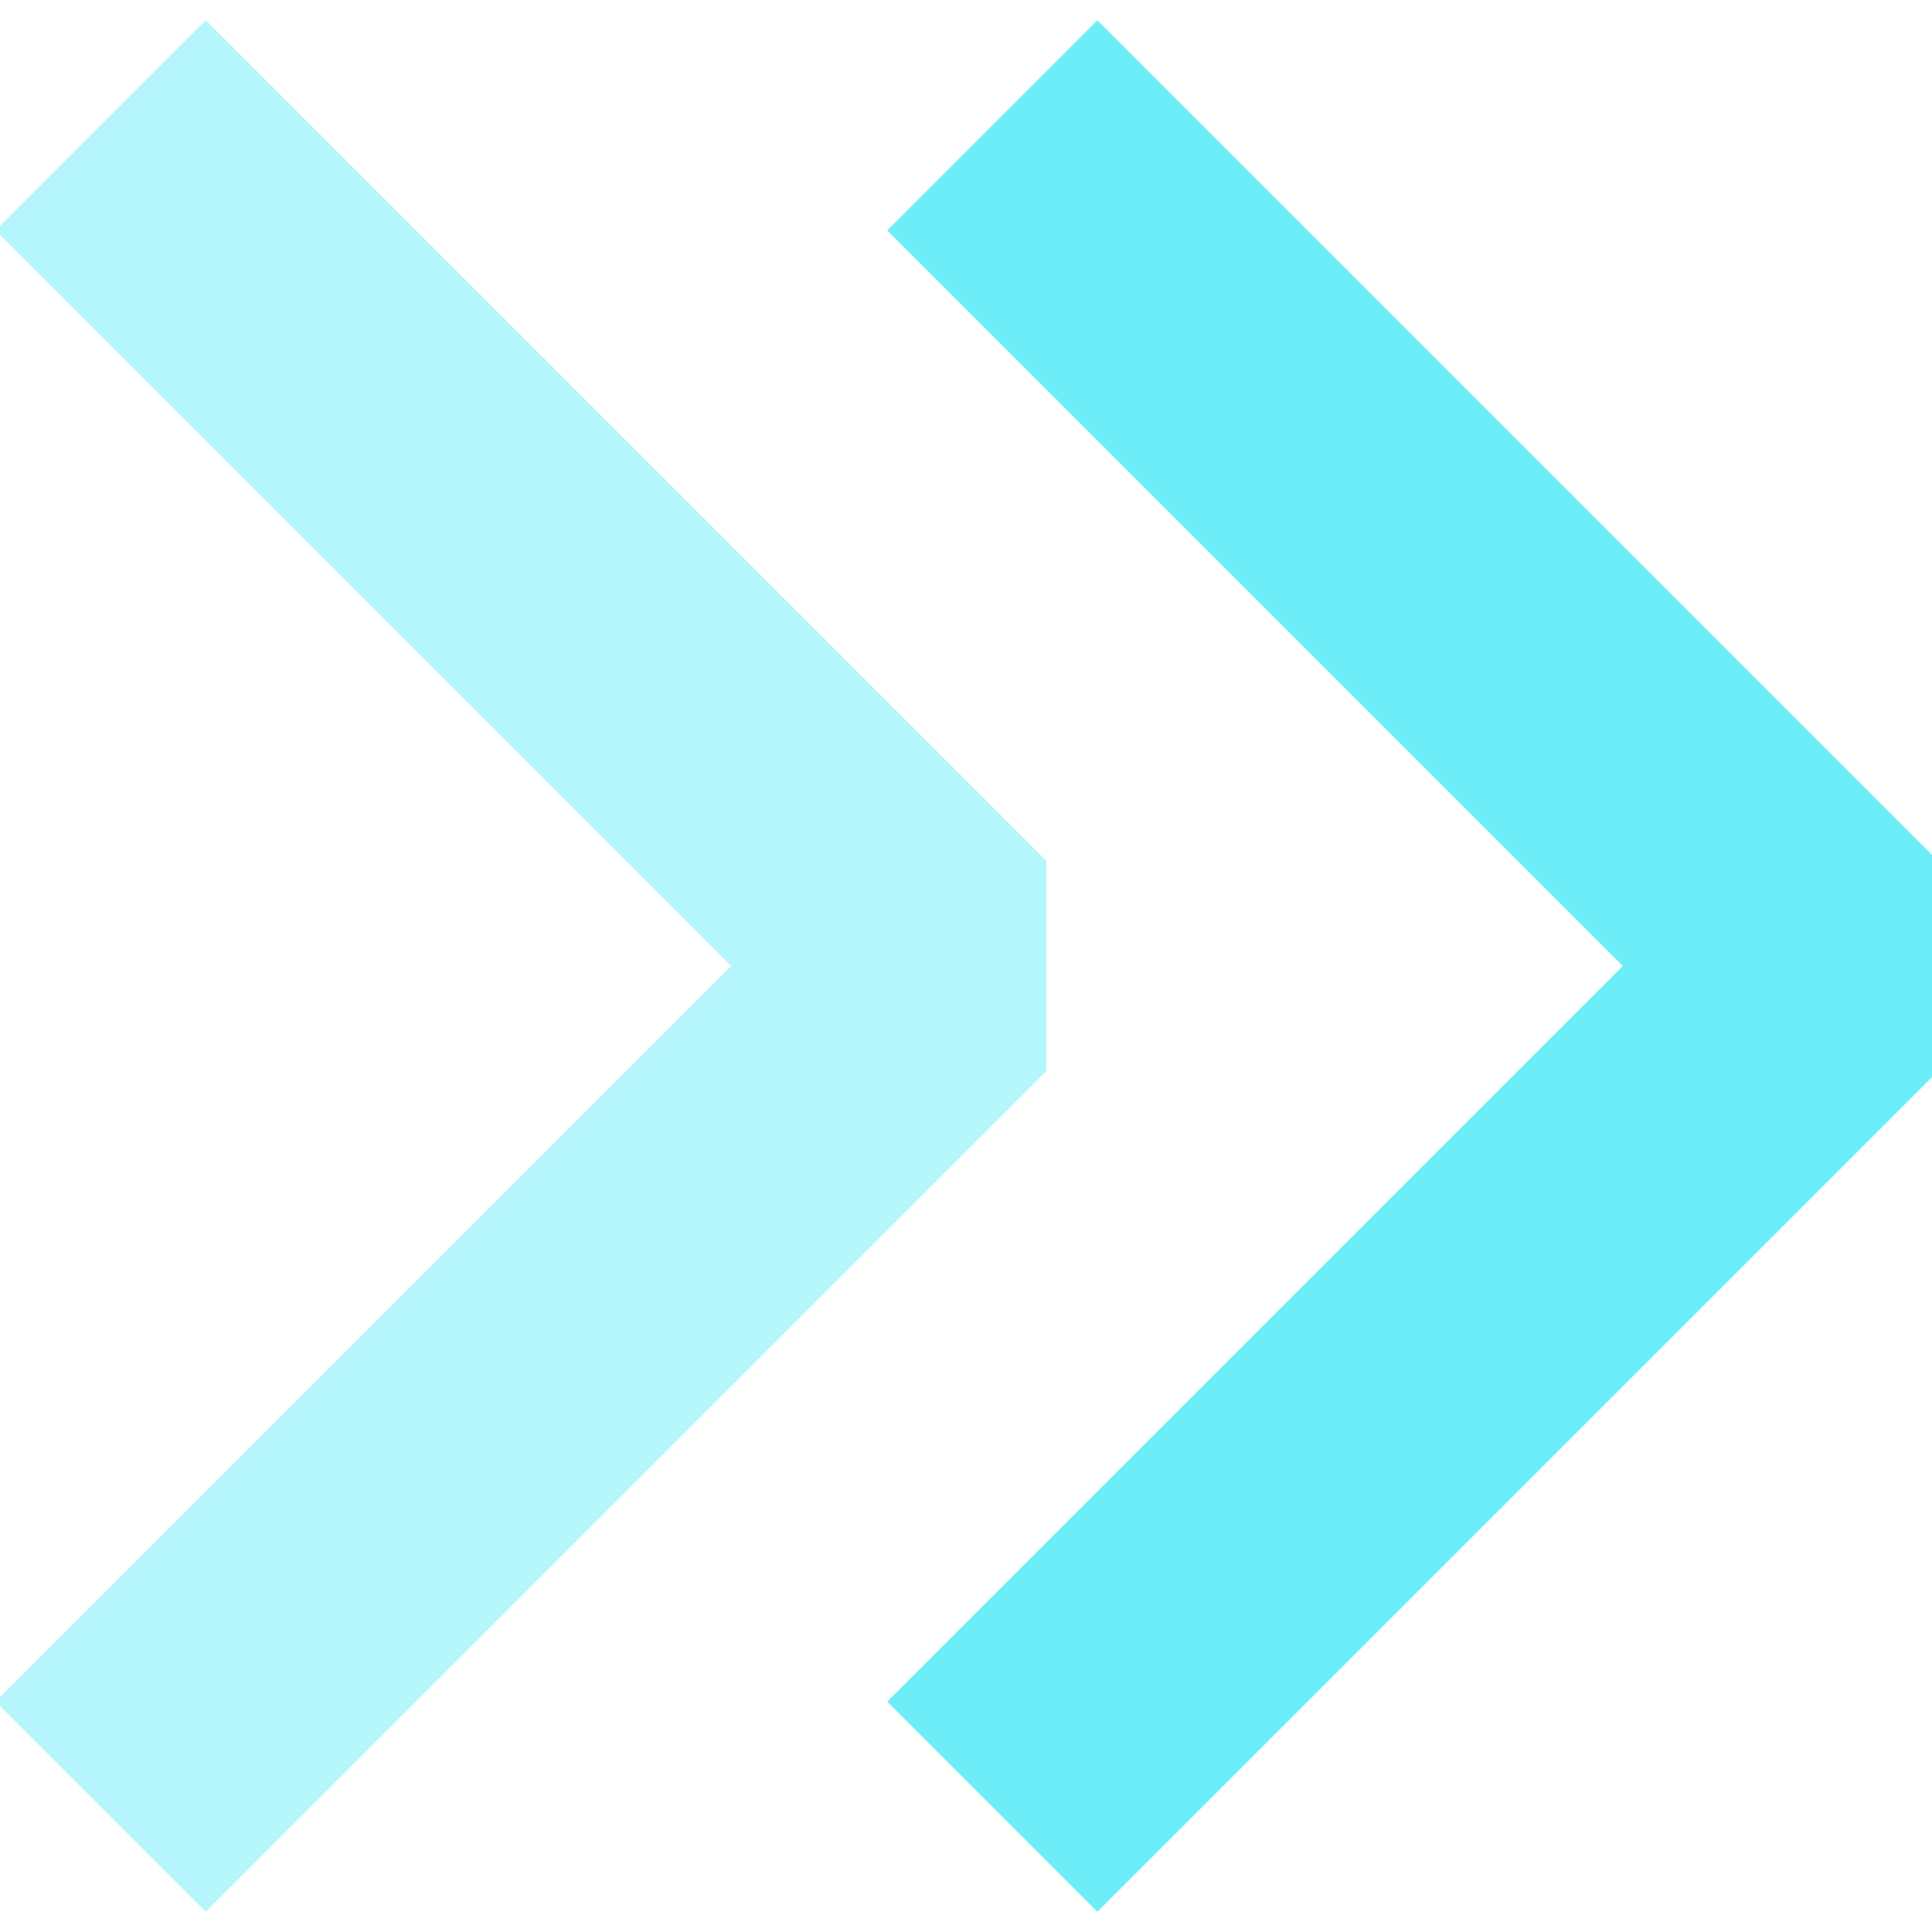 <?xml version="1.0" encoding="UTF-8"?>
<svg width="13px" height="13px" viewBox="0 0 13 13" version="1.1" xmlns="http://www.w3.org/2000/svg" xmlns:xlink="http://www.w3.org/1999/xlink">
    <!-- Generator: Sketch 60.1 (88133) - https://sketch.com -->
    <title>Title</title>
    <desc>Created with Sketch.</desc>
    <g id="v1.1.0_20191216" stroke="none" stroke-width="1" fill="none" fill-rule="evenodd" stroke-linejoin="bevel">
        <g id="监控大屏" transform="translate(-49, -143)" stroke="#2CE5F6" stroke-width="2">
            <g id="编组-23" transform="translate(30, 130)">
                <g id="编组-14">
                    <g id="Title" transform="translate(13.657, 12.657)">
                        <polyline id="路径" stroke-opacity="0.688" transform="translate(12.02, 6.843) rotate(135) translate(-12.02, -6.843) " points="8.02 10.843 8.02 2.843 8.02 2.843 16.02 2.843"></polyline>
                        <polyline id="路径备份" stroke-opacity="0.353" transform="translate(6.02, 6.843) rotate(135) translate(-6.02, -6.843) " points="2.02 10.843 2.02 2.843 2.02 2.843 10.02 2.843"></polyline>
                    </g>
                </g>
            </g>
        </g>
    </g>
</svg>